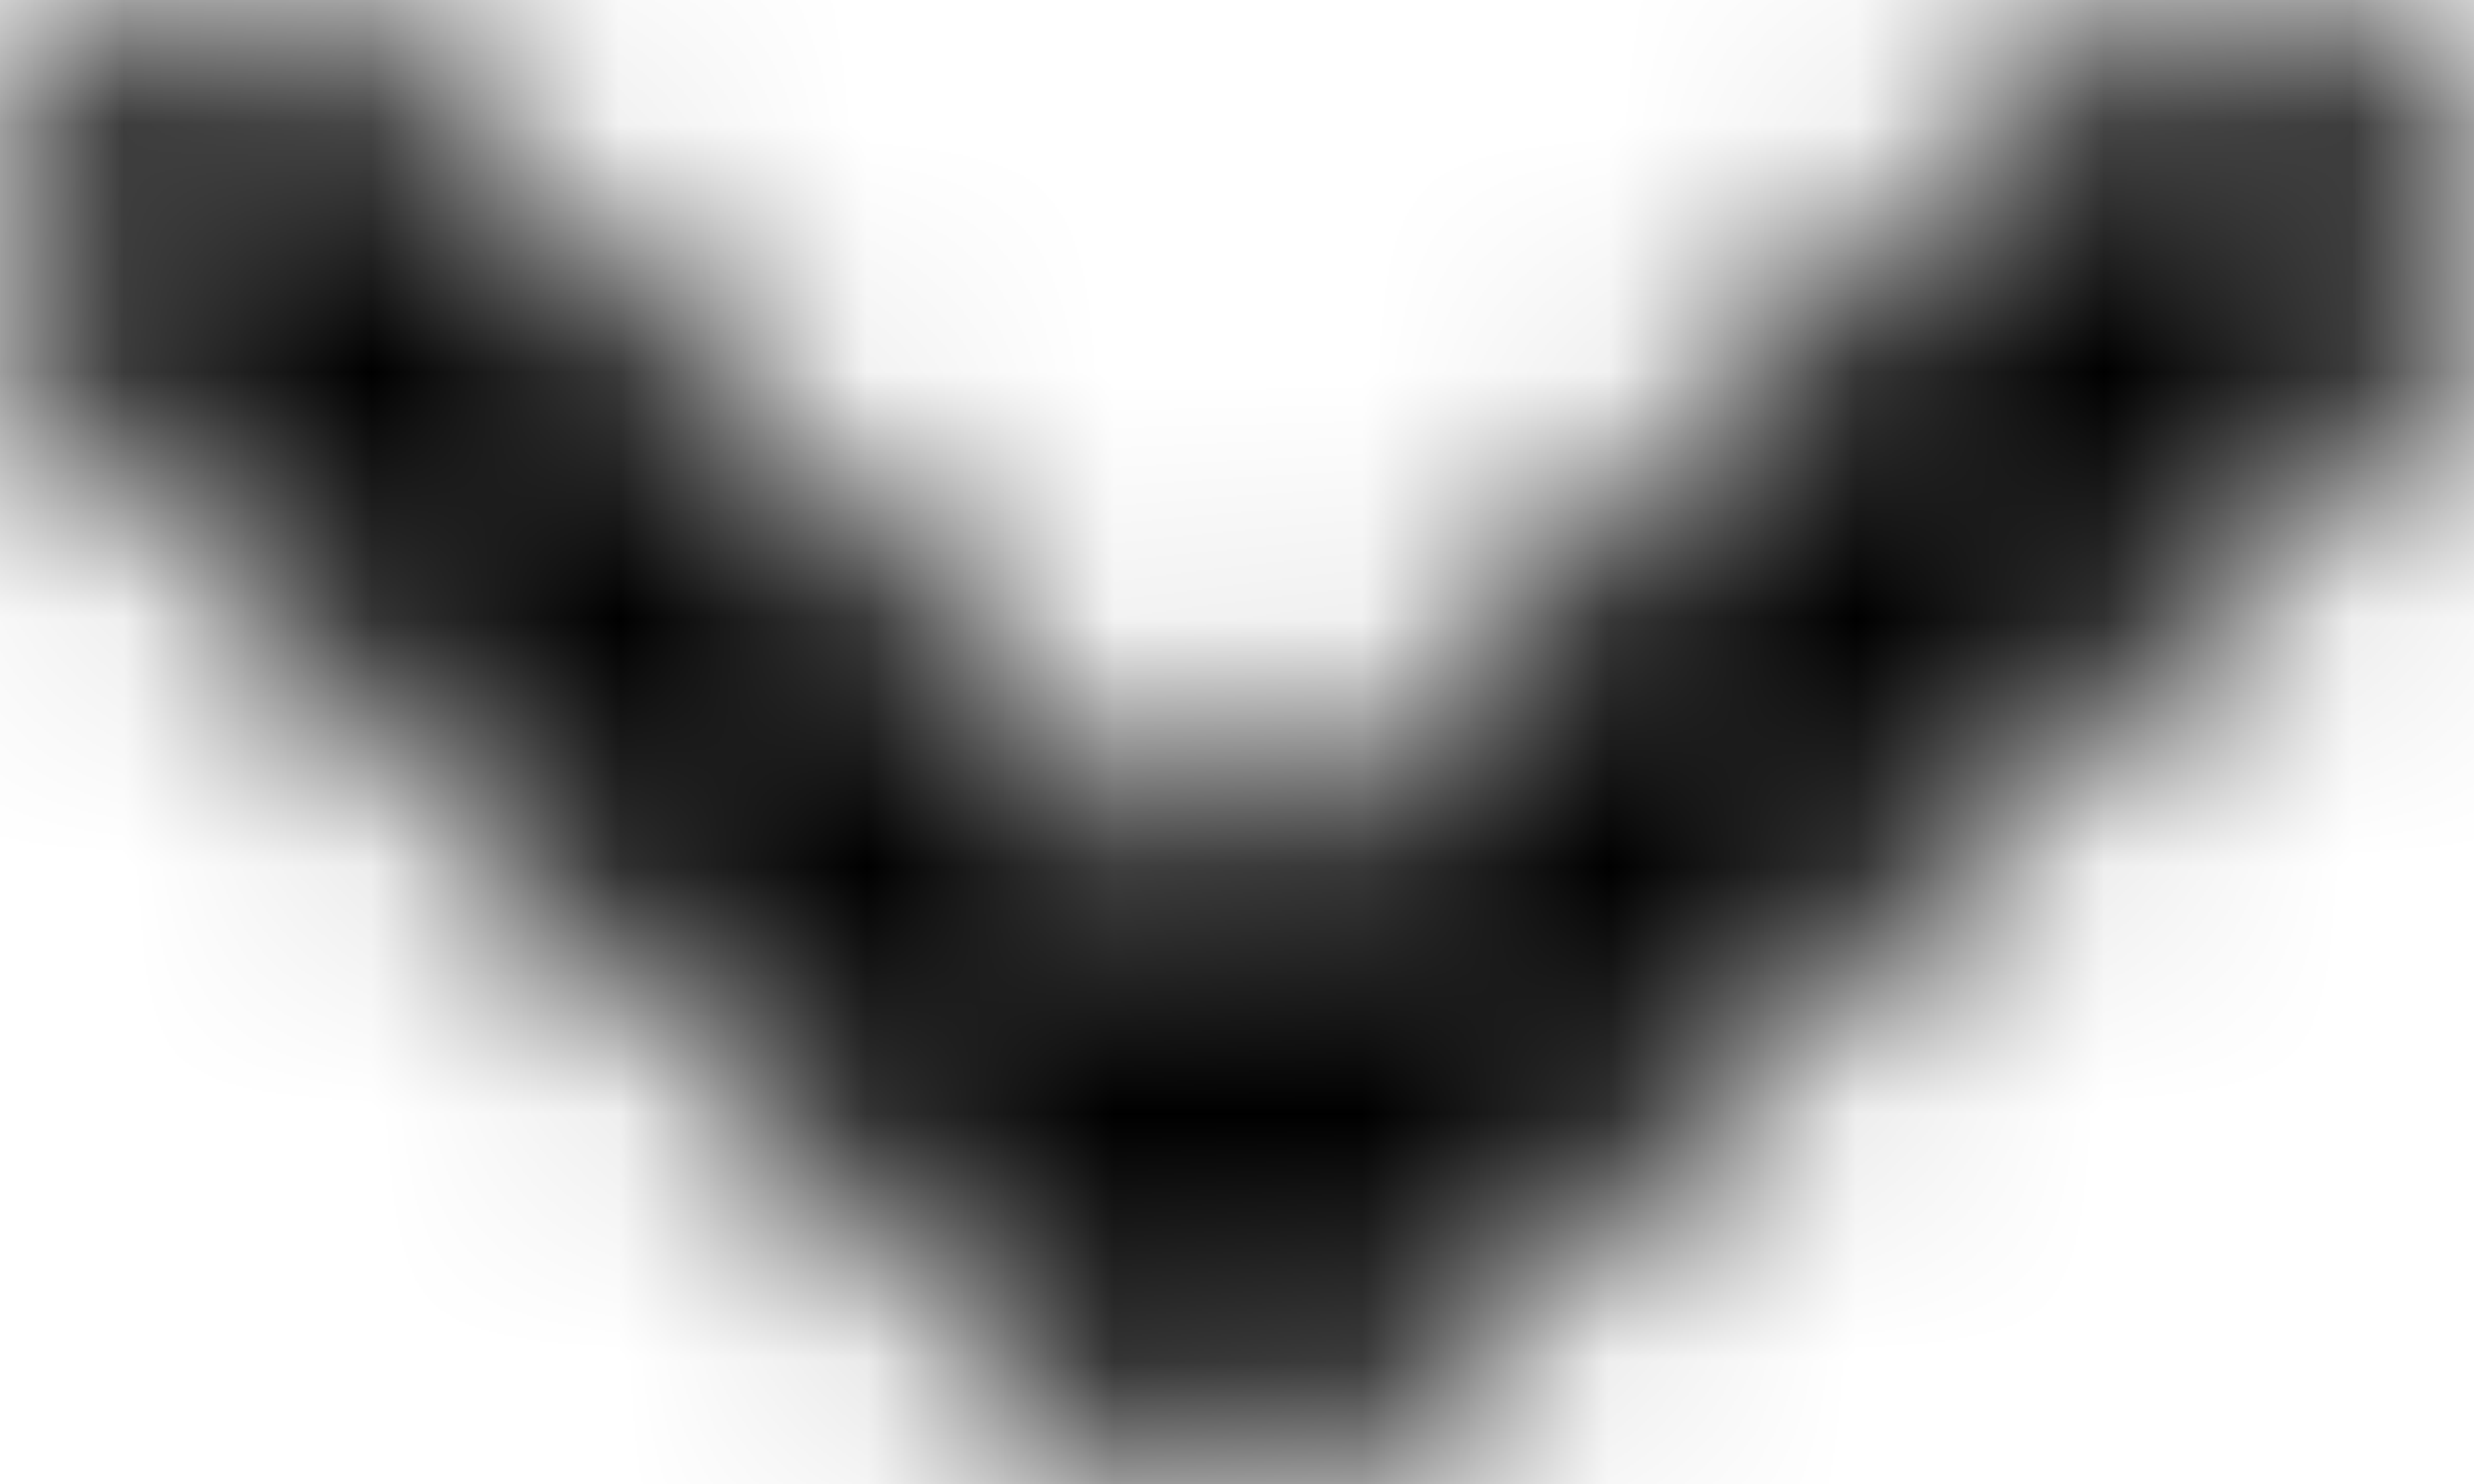 <svg width="10" height="6" viewBox="0 0 10 6" fill="none" xmlns="http://www.w3.org/2000/svg">
<mask id="mask0_77_296" style="mask-type:alpha" maskUnits="userSpaceOnUse" x="0" y="0" width="10" height="6">
<g clip-path="url(#clip0_77_296)">
<g clip-path="url(#clip1_77_296)">
<path d="M9.719 0.279C9.542 0.1 9.301 0 9.051 0C8.8 0 8.56 0.1 8.382 0.279L4.976 3.68L1.618 0.279C1.44 0.1 1.2 0 0.949 0C0.699 0 0.458 0.1 0.281 0.279C0.192 0.369 0.121 0.475 0.073 0.592C0.025 0.709 0 0.834 0 0.961C0 1.088 0.025 1.214 0.073 1.331C0.121 1.448 0.192 1.554 0.281 1.643L4.303 5.716C4.391 5.806 4.496 5.877 4.611 5.926C4.727 5.975 4.851 6 4.976 6C5.102 6 5.226 5.975 5.341 5.926C5.457 5.877 5.562 5.806 5.65 5.716L9.719 1.643C9.808 1.554 9.879 1.448 9.927 1.331C9.975 1.214 10 1.088 10 0.961C10 0.834 9.975 0.709 9.927 0.592C9.879 0.475 9.808 0.369 9.719 0.279Z" fill="currentColor" />
</g>
</g>
</mask>
<g mask="url(#mask0_77_296)">
<rect width="10" height="6" fill="currentColor"/>
</g>
<defs>
<clipPath id="clip0_77_296">
<rect width="10" height="6" fill="white"/>
</clipPath>
<clipPath id="clip1_77_296">
<rect width="10" height="6" fill="white"/>
</clipPath>
</defs>
</svg>
